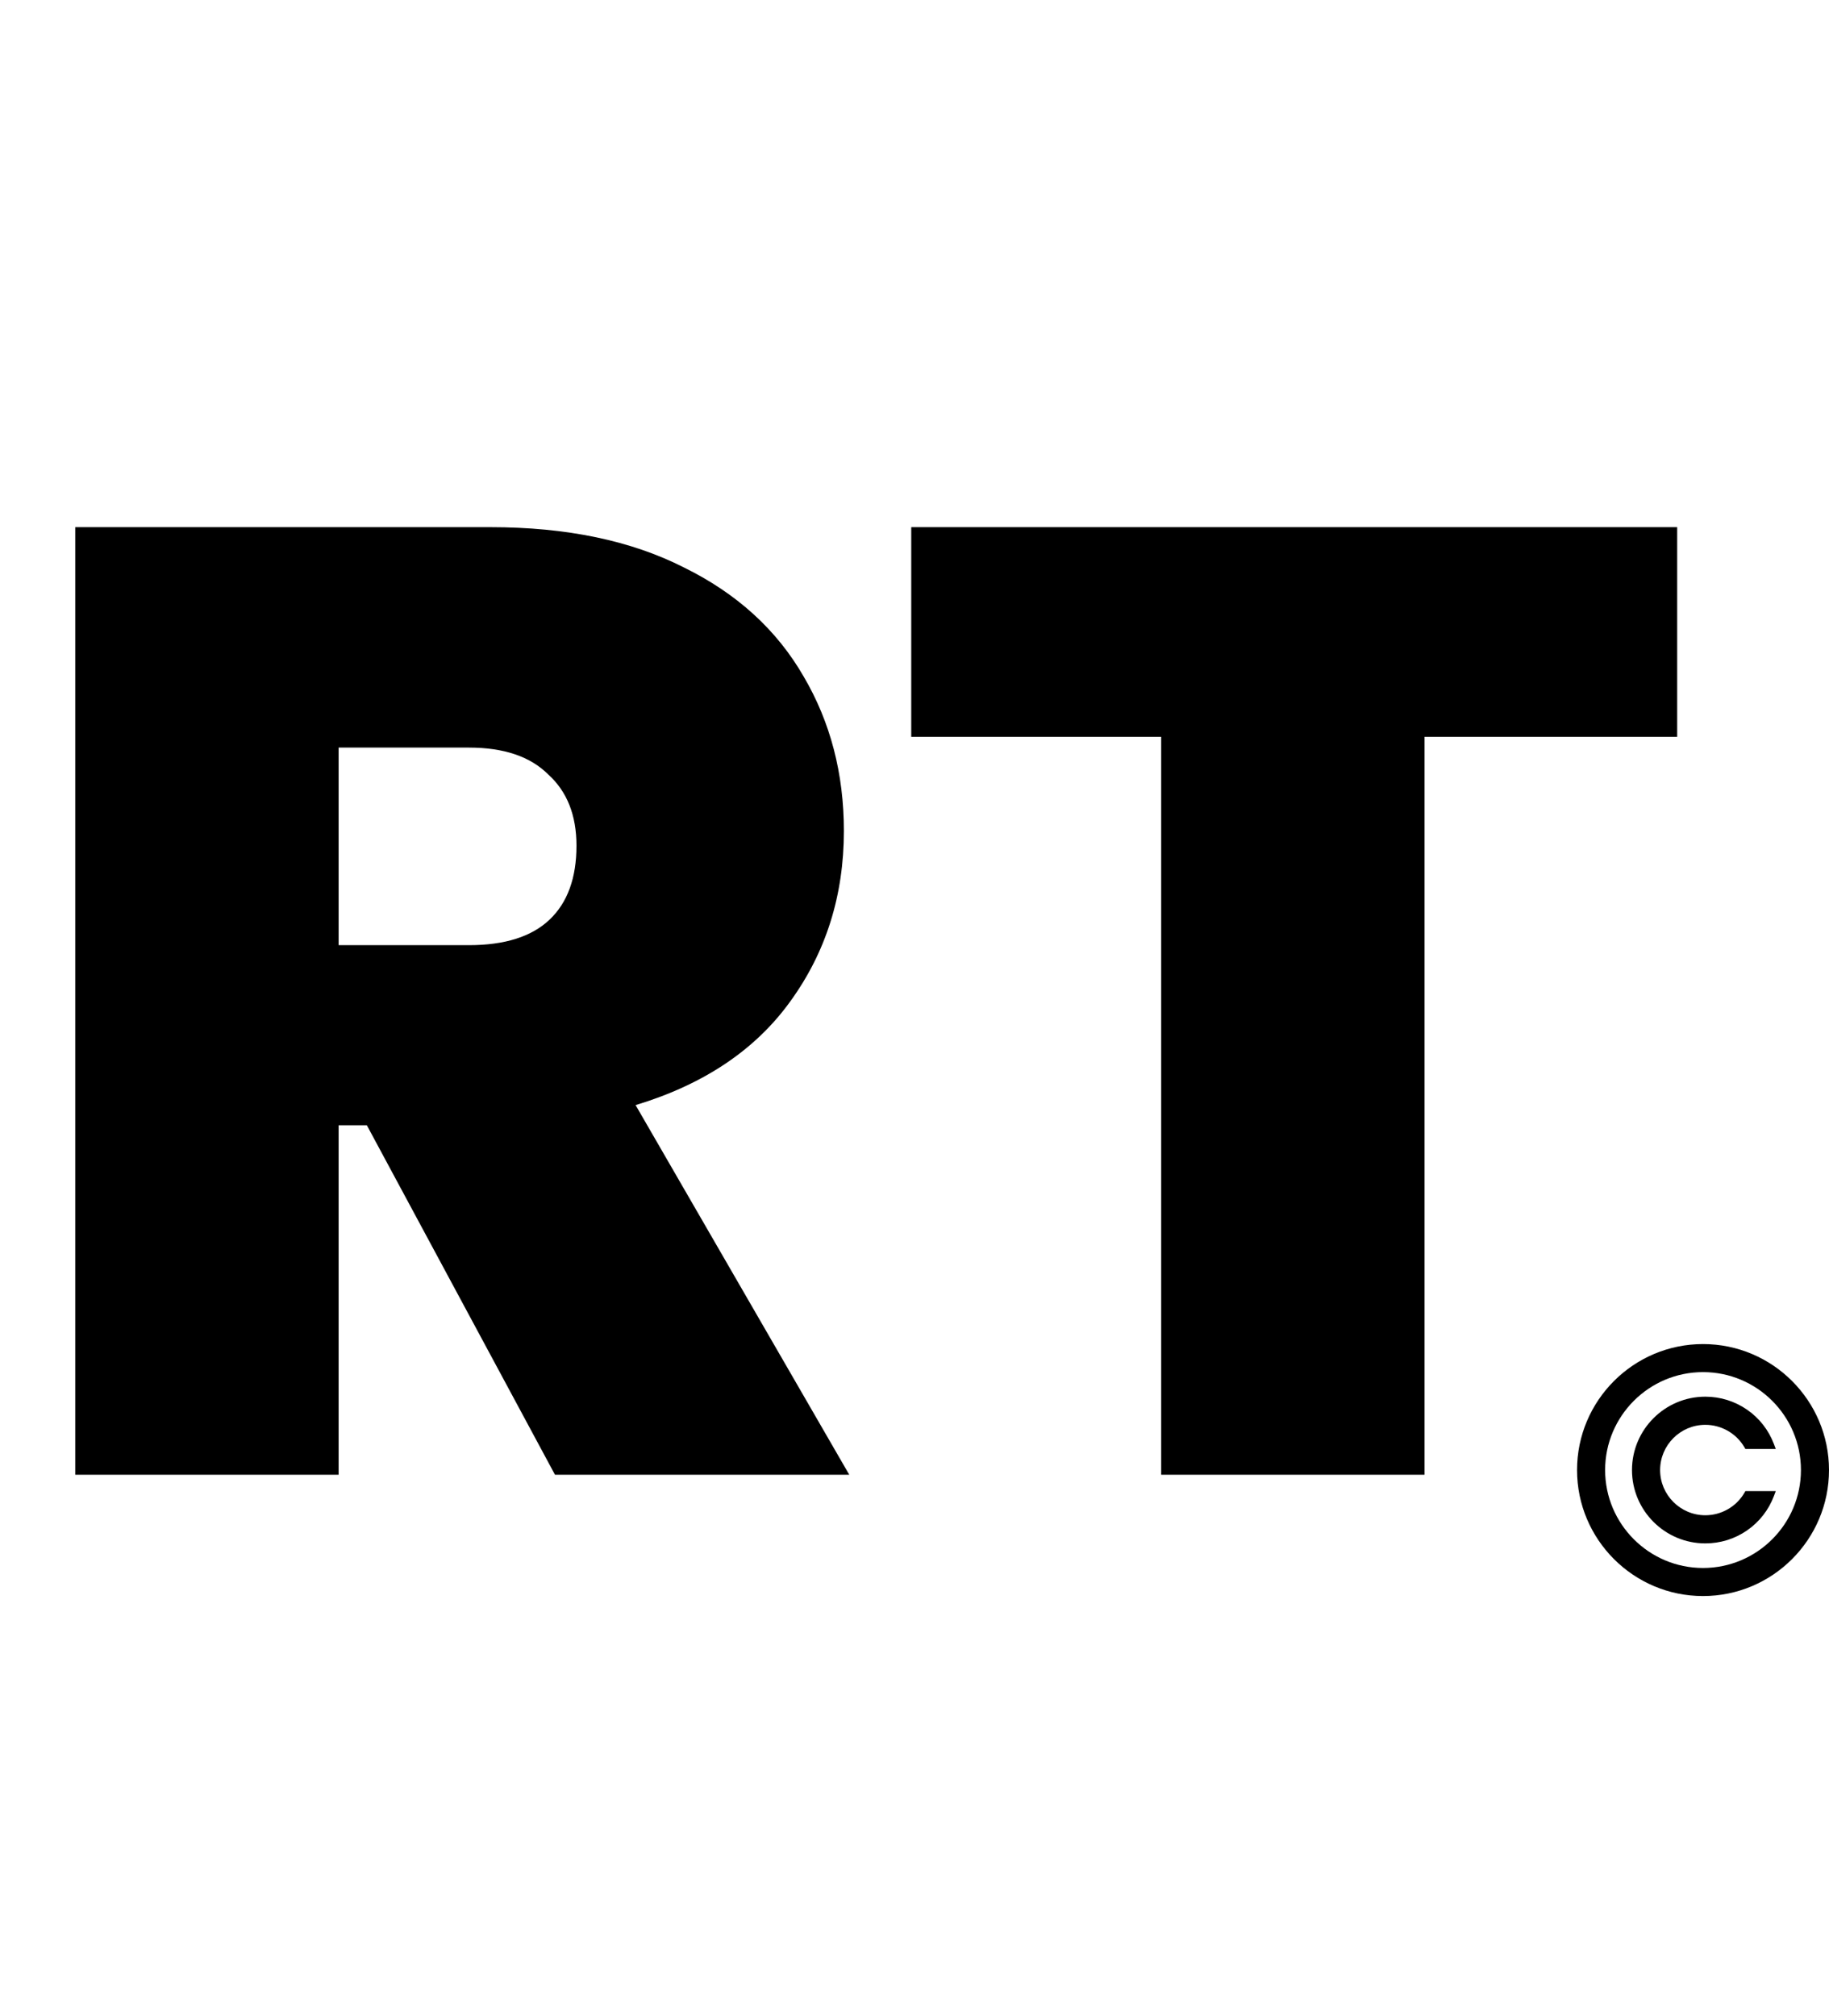 <svg width="196" height="216" viewBox="0 0 196 216" fill="none" xmlns="http://www.w3.org/2000/svg">
<g id="RT">
<path id="RT_2" d="M59.472 158L39.312 120.56H36.288V158H8.064V56.48H52.56C60.72 56.48 67.632 57.92 73.296 60.8C78.96 63.584 83.232 67.472 86.112 72.464C88.992 77.36 90.432 82.88 90.432 89.024C90.432 95.936 88.512 102.032 84.672 107.312C80.928 112.496 75.408 116.192 68.112 118.4L91.008 158H59.472ZM36.288 101.264H50.256C54.096 101.264 56.976 100.352 58.896 98.528C60.816 96.704 61.776 94.064 61.776 90.608C61.776 87.344 60.768 84.8 58.752 82.976C56.832 81.056 54 80.096 50.256 80.096H36.288V101.264ZM179.731 56.48V78.944H152.659V158H124.435V78.944H97.651V56.48H179.731Z" fill="black"/>
<g id="copyright-symbol-svgrepo-com 1">
<g id="Group">
<path id="Vector" d="M182.5 144.002C175.056 144.002 169 150.055 169 157.5C169 164.943 175.056 170.999 182.5 170.999C189.944 170.999 196 164.943 196 157.5C196 150.055 189.944 144.002 182.5 144.002ZM182.5 167.992C176.714 167.992 172.008 163.285 172.008 157.5C172.008 151.713 176.714 147.007 182.5 147.007C188.286 147.007 192.993 151.713 192.993 157.5C192.993 163.285 188.286 167.992 182.5 167.992Z" fill="black"/>
<path id="Vector_2" d="M186.931 159.945C186.068 161.425 184.465 162.343 182.746 162.343C180.077 162.343 177.902 160.169 177.902 157.5C177.902 154.828 180.077 152.654 182.746 152.654C184.465 152.654 186.068 153.575 186.931 155.052L187.042 155.245H190.296L190.1 154.721C189.534 153.222 188.541 151.946 187.226 151.036C185.908 150.124 184.359 149.639 182.746 149.639C178.412 149.639 174.888 153.167 174.888 157.5C174.888 161.834 178.412 165.358 182.746 165.358C184.359 165.358 185.908 164.875 187.226 163.961C188.541 163.051 189.534 161.776 190.1 160.276L190.296 159.752H187.042L186.931 159.945Z" fill="black"/>
</g>
</g>
</g>
</svg>
